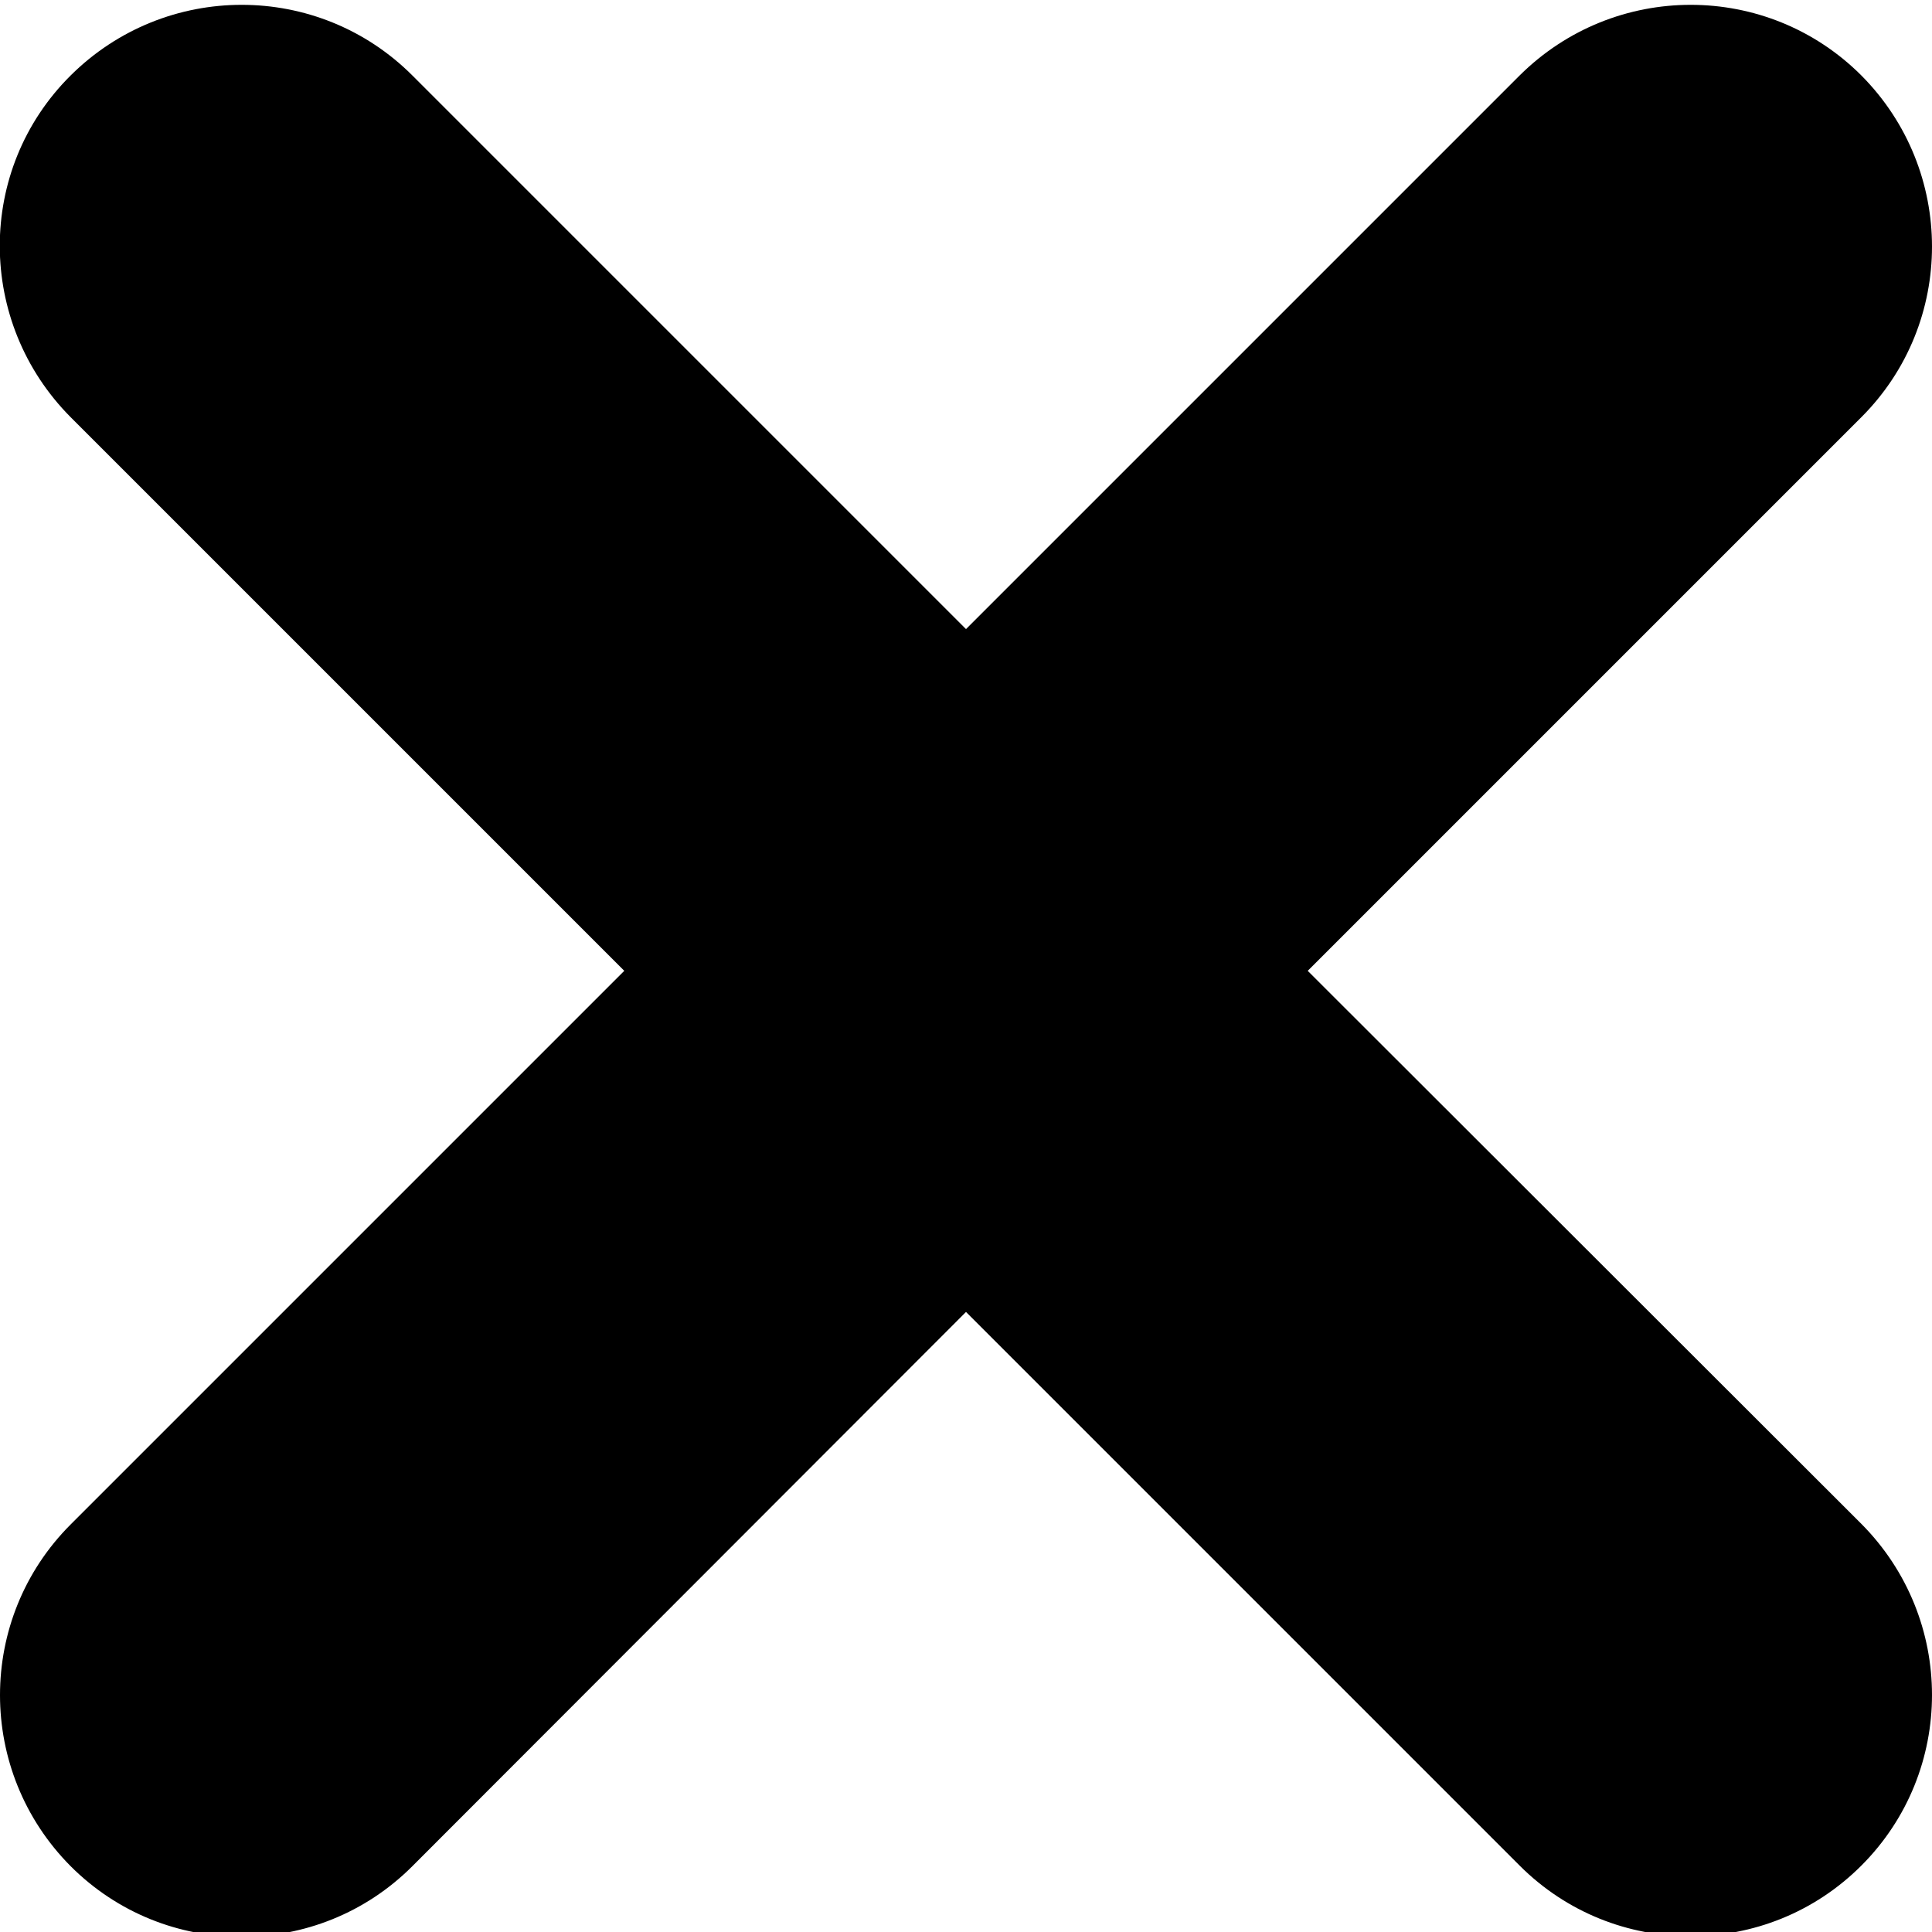 <svg xmlns="http://www.w3.org/2000/svg" viewBox="8 -8 32 32"><path d="M29.66 8.08l9.17-9.17c1.56-1.56 1.56-4.09 0-5.66-1.56-1.56-4.09-1.56-5.66 0L24 2.42l-9.17-9.17c-1.56-1.56-4.09-1.56-5.66 0s-1.56 4.09 0 5.66l9.17 9.17-9.17 9.17c-1.56 1.56-1.56 4.09 0 5.66.78.78 1.8 1.17 2.83 1.17s2.05-.39 2.83-1.17L24 13.73l9.17 9.17c.78.78 1.8 1.17 2.83 1.17s2.05-.39 2.83-1.17c1.56-1.56 1.56-4.09 0-5.66l-9.17-9.16z"/></svg>